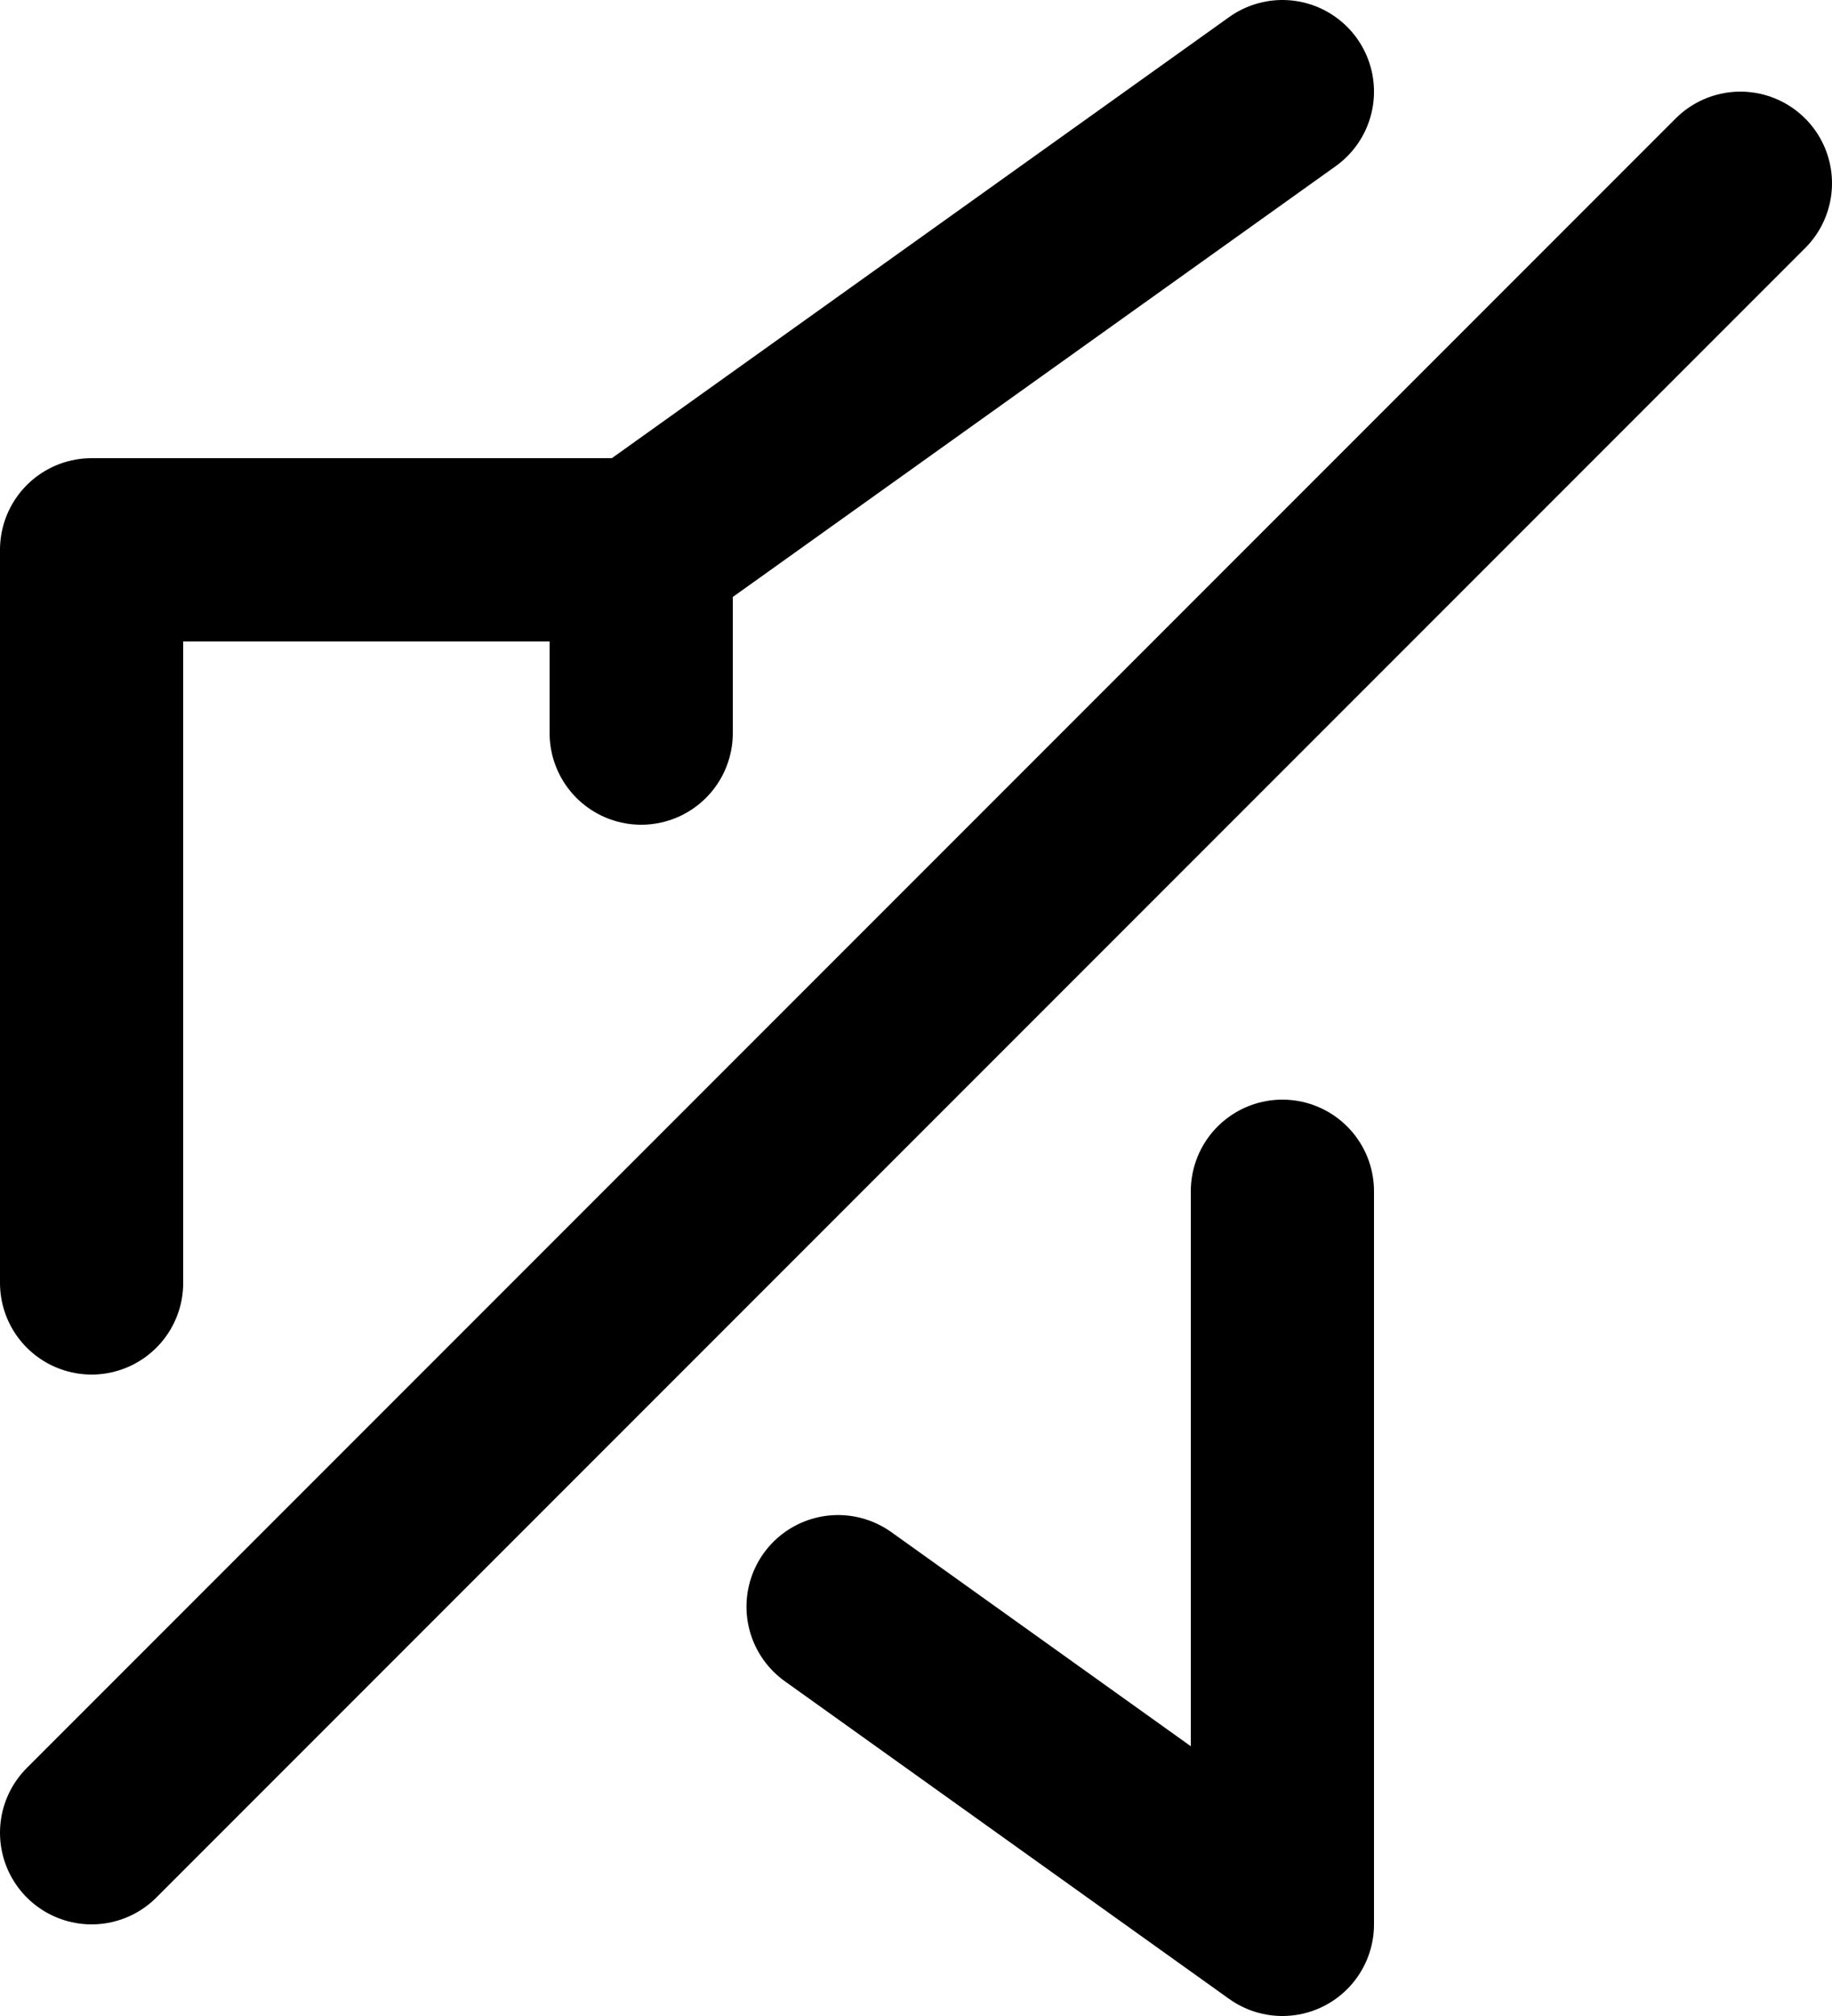 <?xml version="1.0" encoding="utf-8"?>
<!-- Generator: Adobe Illustrator 13.0.0, SVG Export Plug-In . SVG Version: 6.00 Build 14948)  -->
<!DOCTYPE svg PUBLIC "-//W3C//DTD SVG 1.1//EN" "http://www.w3.org/Graphics/SVG/1.1/DTD/svg11.dtd">
<svg version="1.1" id="Layer_1" xmlns="http://www.w3.org/2000/svg" xmlns:xlink="http://www.w3.org/1999/xlink" x="0px" y="0px"
	 width="15px" height="16.5px" viewBox="0 0 15 16.5" enable-background="new 0 0 15 16.5" xml:space="preserve">
<line fill="none" stroke="#000000" stroke-width="1.5" stroke-linecap="round" stroke-linejoin="round" x1="10.5" y1="0.75" x2="5.25" y2="4.5"/>
<polyline fill="none" stroke="#000000" stroke-width="1.5" stroke-linecap="round" stroke-linejoin="round" points="6.862,13.15 
	10.5,15.75 10.5,9.75 "/>
<line fill="none" stroke="#000000" stroke-width="1.5" stroke-linecap="round" stroke-linejoin="round" x1="5.25" y1="4.5" x2="5.25" y2="6"/>
<polyline fill="none" stroke="#000000" stroke-width="1.5" stroke-linecap="round" stroke-linejoin="round" points="5.25,4.5 
	0.75,4.5 0.75,10.5 "/>
<line fill="none" stroke="#000000" stroke-width="1.5" stroke-linecap="round" stroke-linejoin="round" x1="0.75" y1="15" x2="14.25" y2="1.5"/>
</svg>
